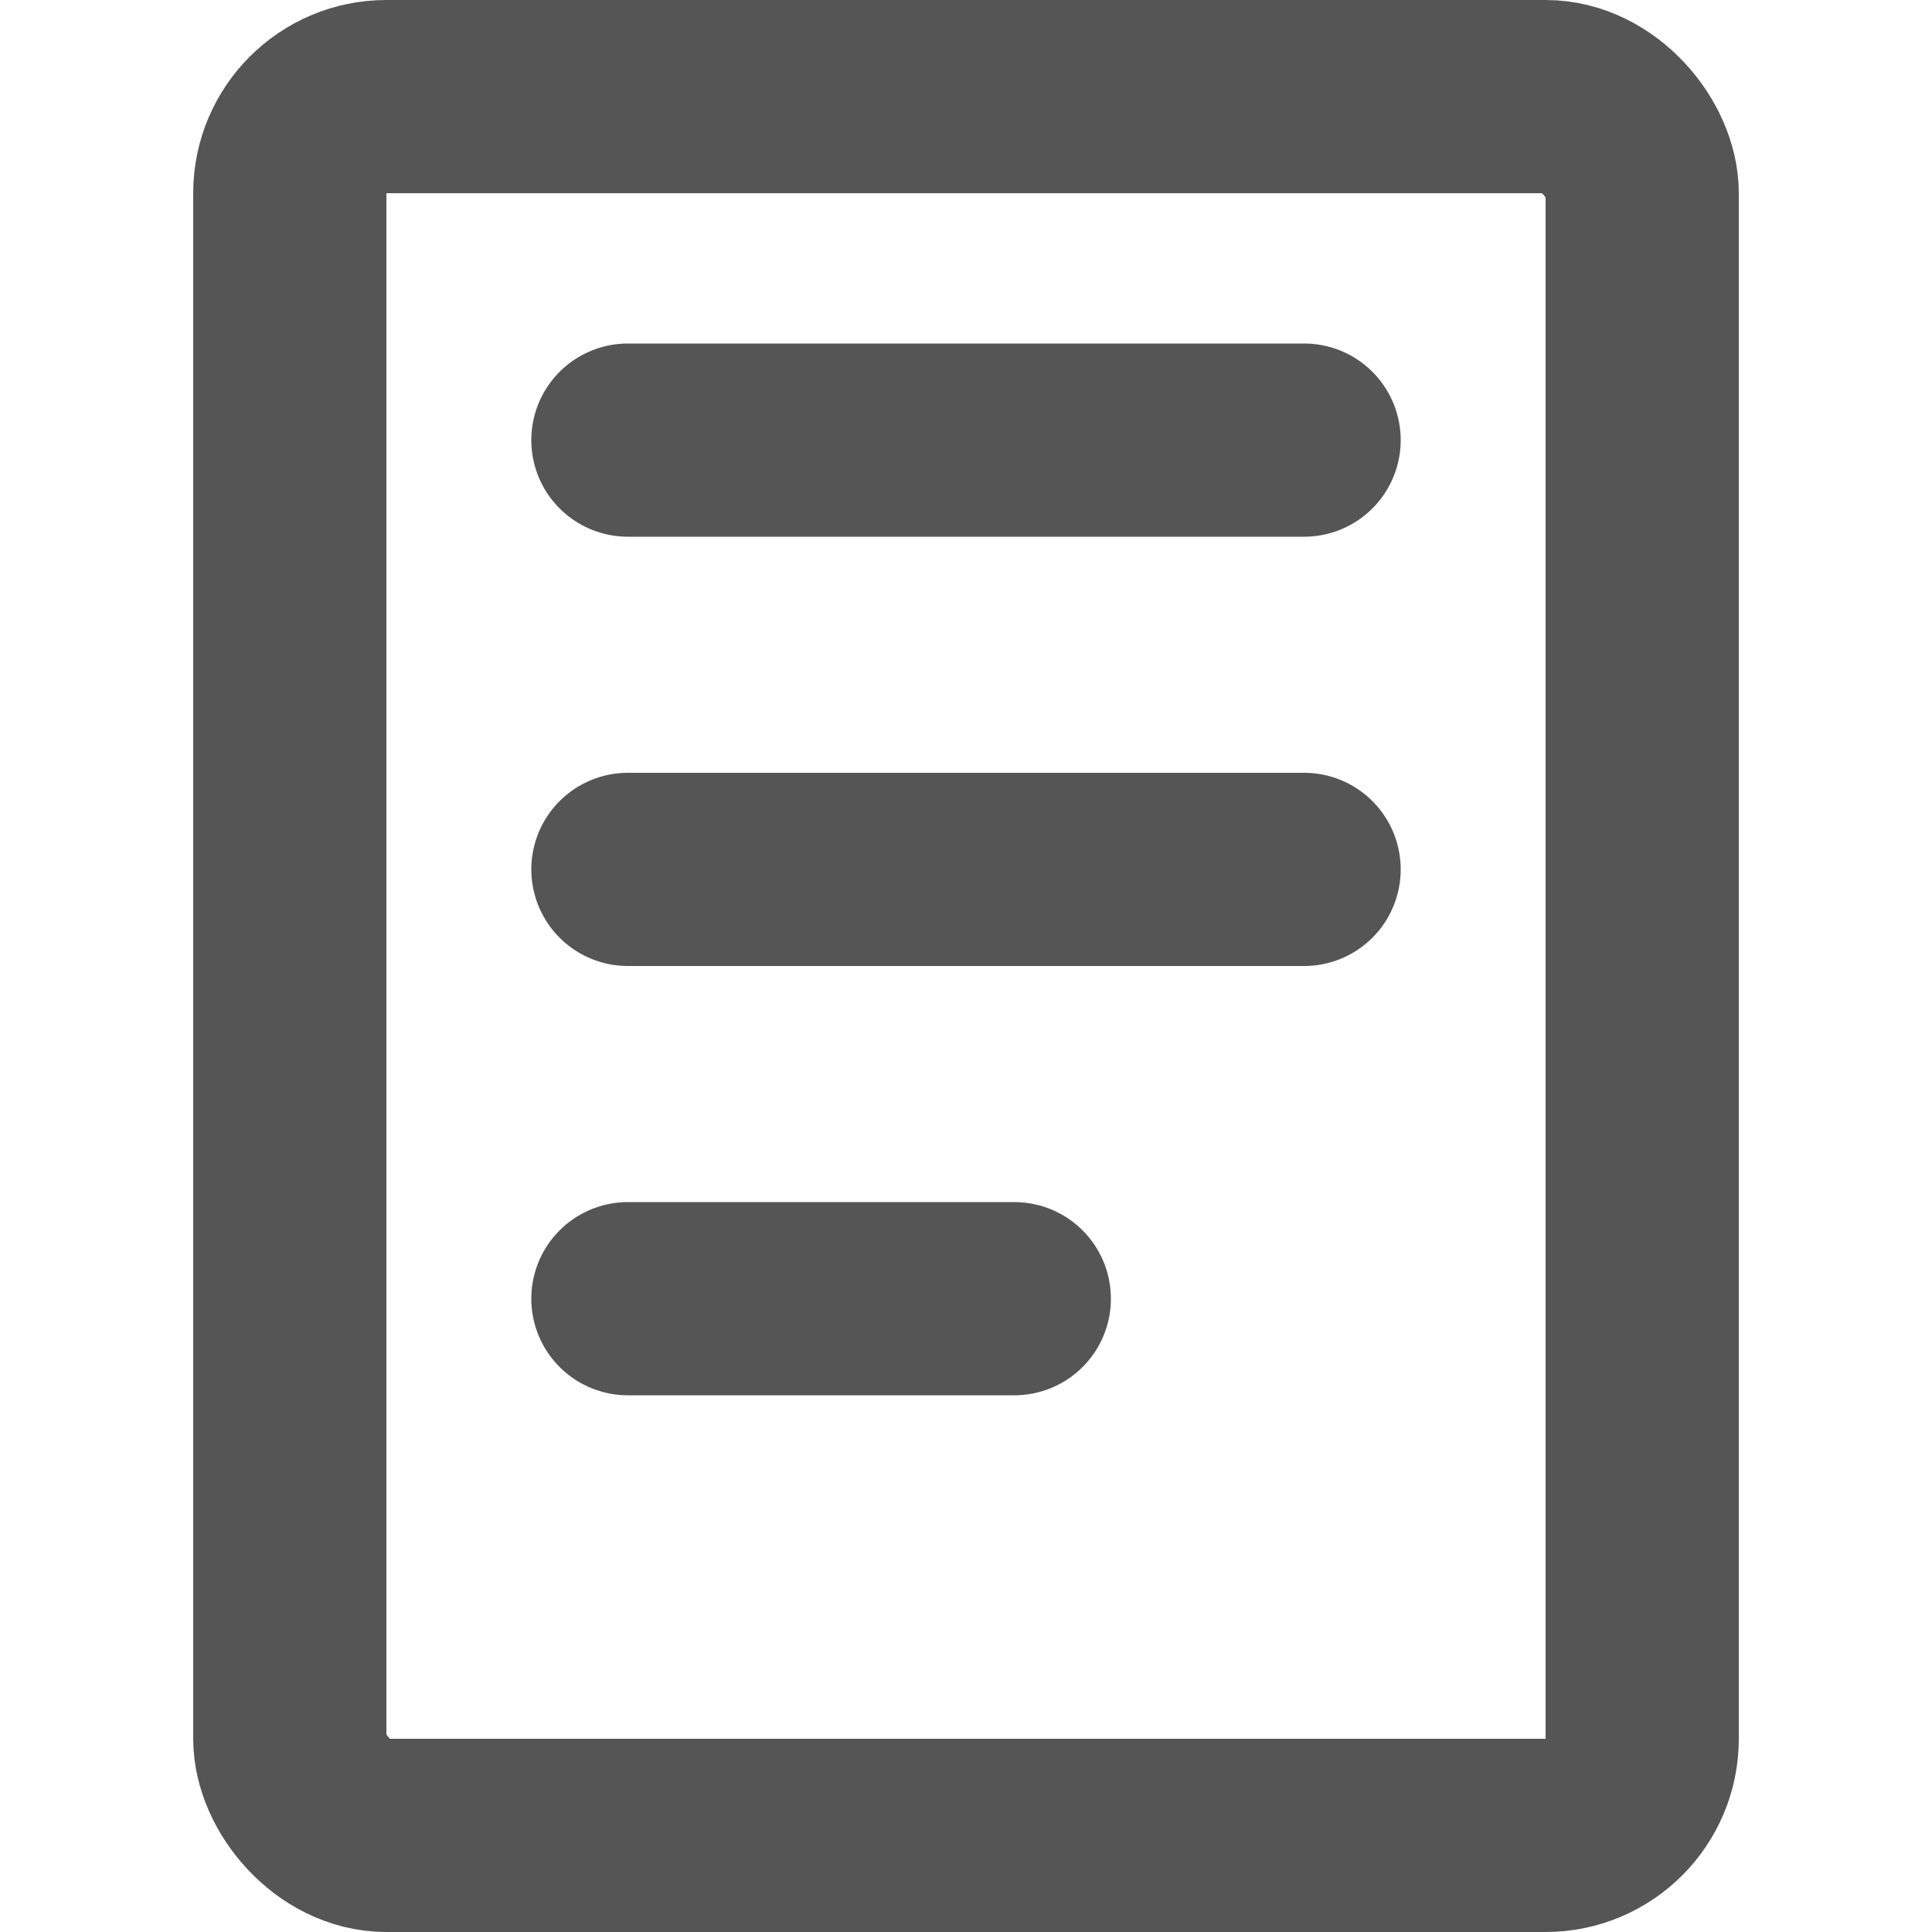 <svg xmlns="http://www.w3.org/2000/svg" width="20" height="20" viewBox="0 0 20 20">
  <g id="ic_document" transform="translate(-247 -150)">
    <rect id="frame_24_24" data-name="frame 24*24" width="20" height="20" transform="translate(247 150)" fill="none"/>
    <g id="ic" transform="translate(231 124)">
      <line id="line" x1="7" transform="translate(22.5 35)" fill="none" stroke="#555" stroke-linecap="round" stroke-linejoin="round" stroke-width="2"/>
      <line id="line-2" data-name="line" x1="7" transform="translate(22.5 30.556)" fill="none" stroke="#555" stroke-linecap="round" stroke-linejoin="round" stroke-width="2"/>
      <line id="line-3" data-name="line" x1="4" transform="translate(22.5 39.444)" fill="none" stroke="#555" stroke-linecap="round" stroke-linejoin="round" stroke-width="2"/>
      <g id="sq" transform="translate(18 26)" fill="none" stroke="#555" stroke-linecap="round" stroke-linejoin="round" stroke-width="2">
        <rect width="16" height="20" rx="2" stroke="none"/>
        <rect x="1" y="1" width="14" height="18" rx="1" fill="none"/>
      </g>
    </g>
  </g>
</svg>
